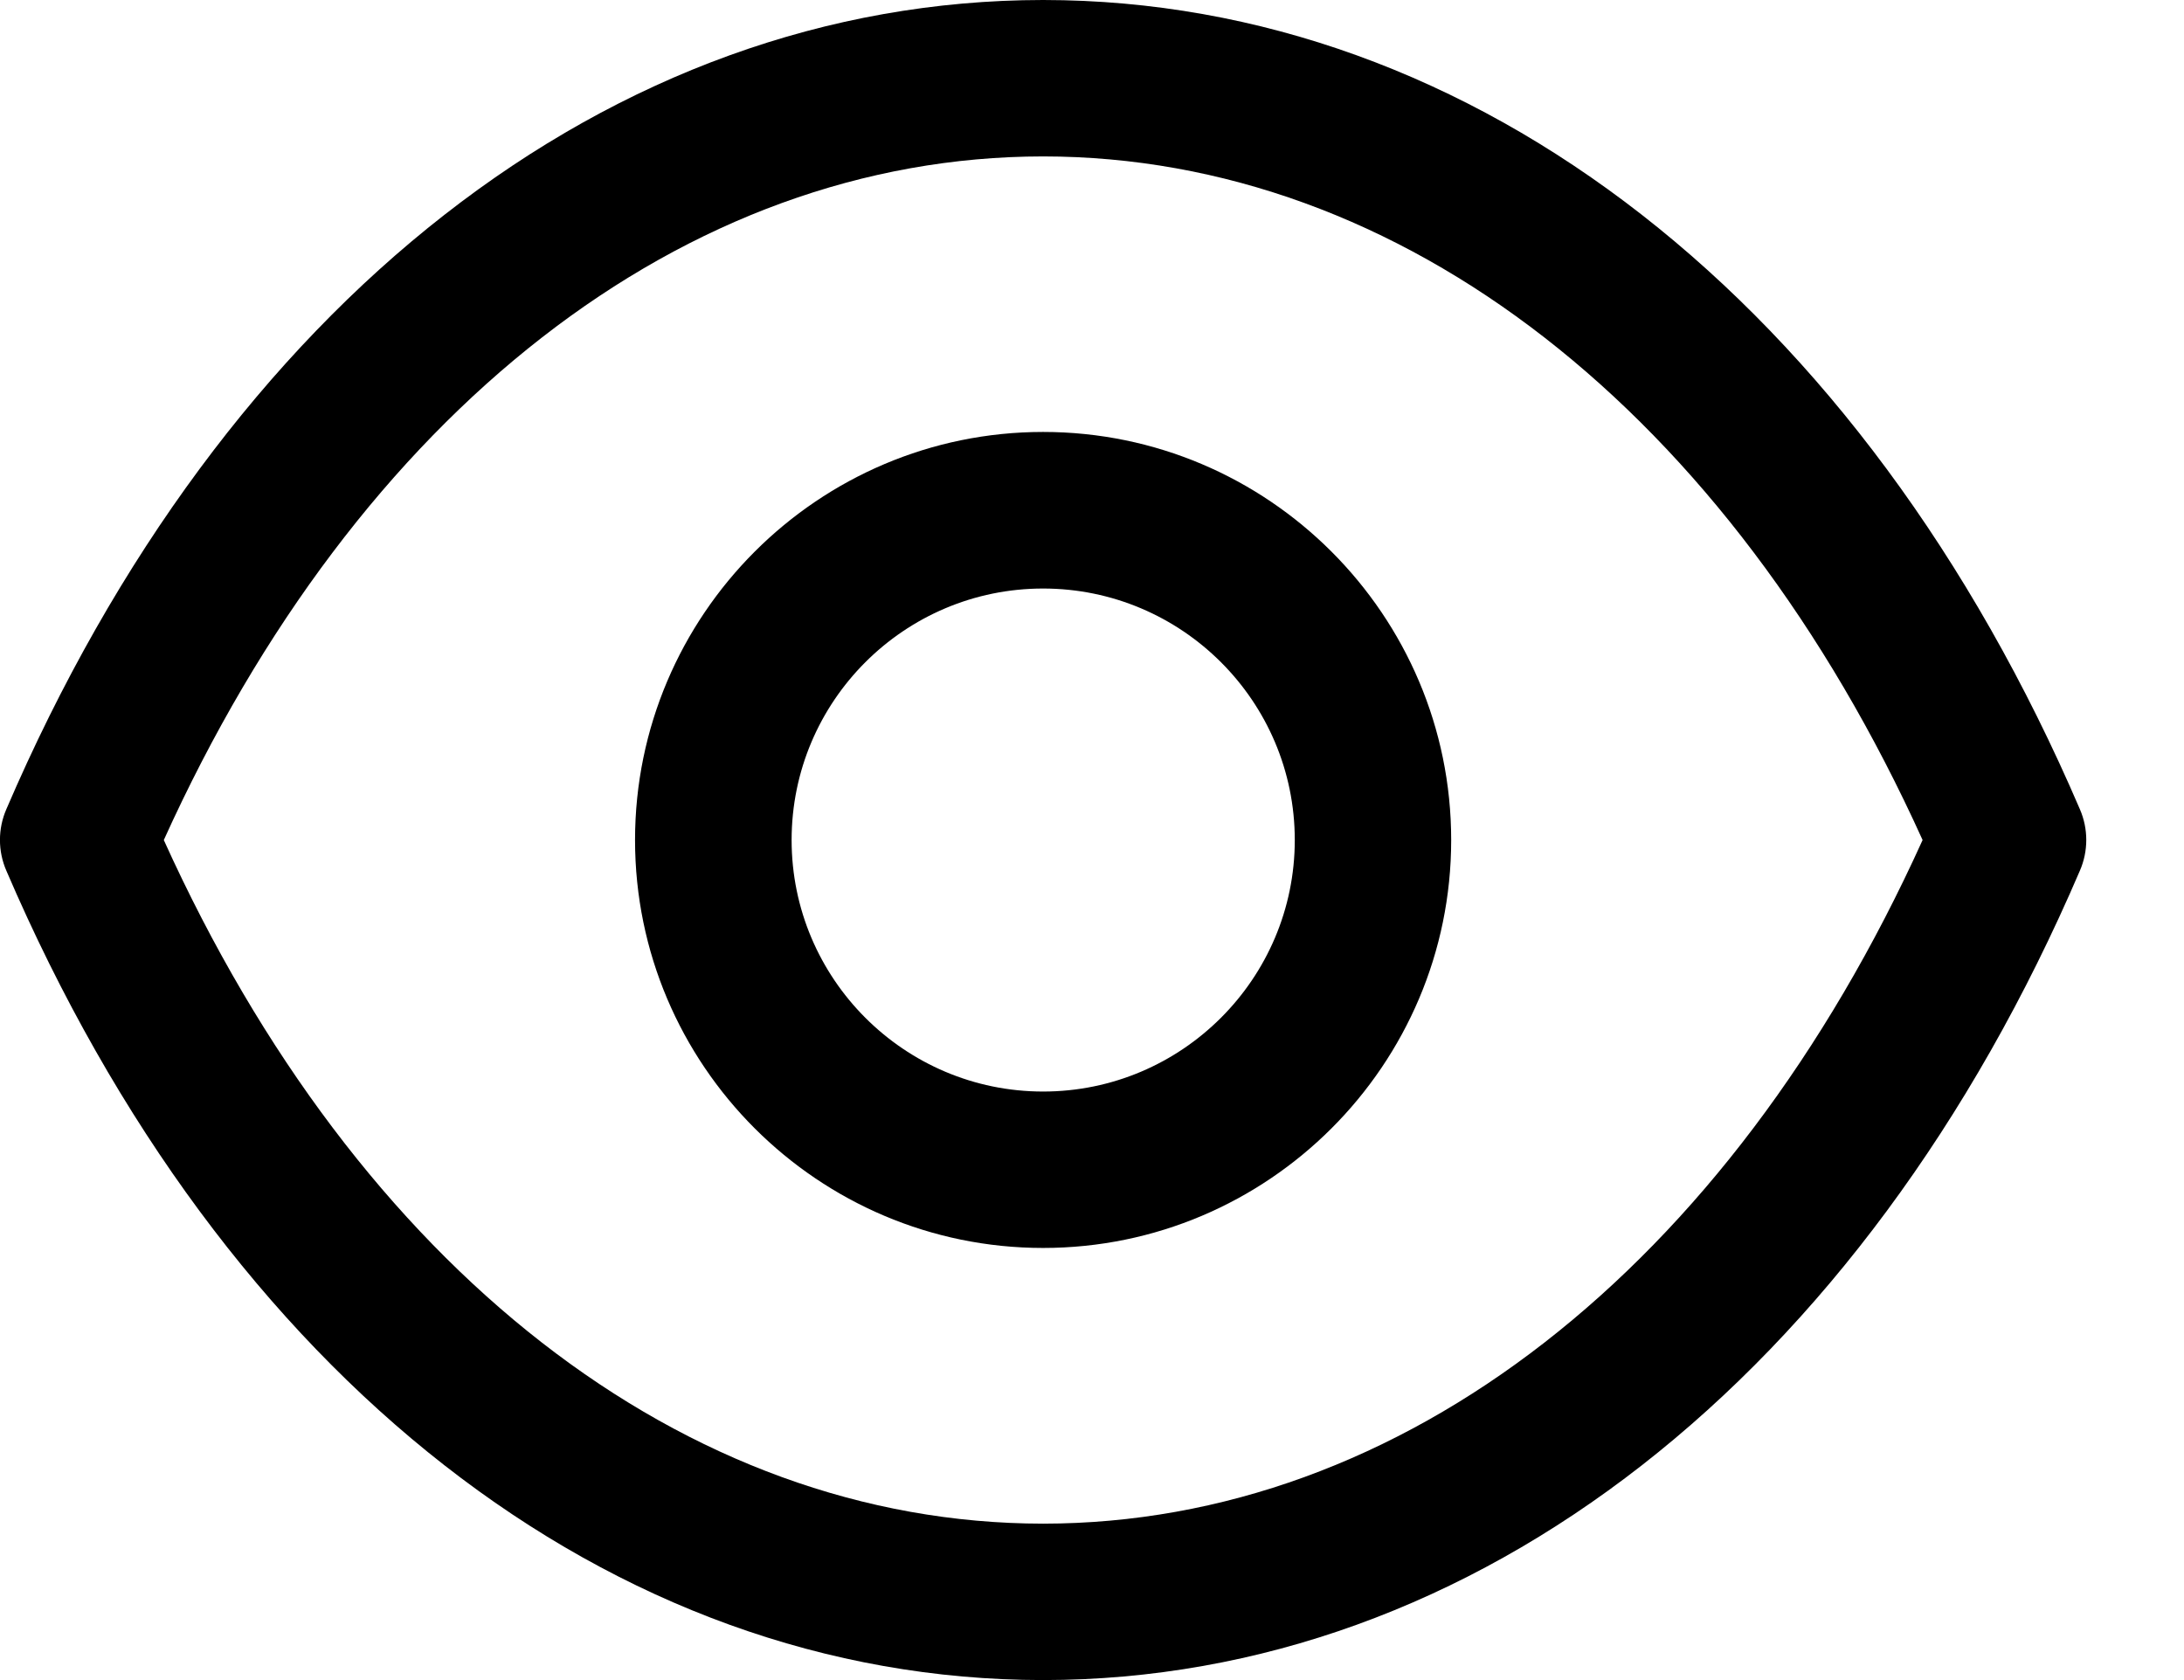 <svg width="13" height="10" viewBox="0 0 13 10" fill="none" xmlns="http://www.w3.org/2000/svg">
<path fill-rule="evenodd" clip-rule="evenodd" d="M6.211 0C8.779 0.002 11.085 1.802 12.38 4.816C12.431 4.933 12.431 5.066 12.38 5.183C11.086 8.198 8.779 9.998 6.211 10H6.207C3.639 9.998 1.333 8.198 0.038 5.183C-0.013 5.066 -0.013 4.933 0.038 4.816C1.333 1.802 3.64 0.002 6.207 0H6.211ZM6.209 0.931C4.076 0.932 2.13 2.449 0.975 5C2.13 7.551 4.075 9.068 6.209 9.069C8.343 9.068 10.289 7.551 11.444 5C10.289 2.449 8.343 0.932 6.209 0.931ZM6.209 2.571C7.548 2.571 8.638 3.661 8.638 5C8.638 6.339 7.548 7.428 6.209 7.428C4.87 7.428 3.78 6.339 3.78 5C3.78 3.661 4.87 2.571 6.209 2.571ZM6.209 3.503C5.383 3.503 4.712 4.174 4.712 5C4.712 5.825 5.383 6.497 6.209 6.497C7.035 6.497 7.707 5.825 7.707 5C7.707 4.174 7.035 3.503 6.209 3.503Z" fill="black"/>
</svg>
